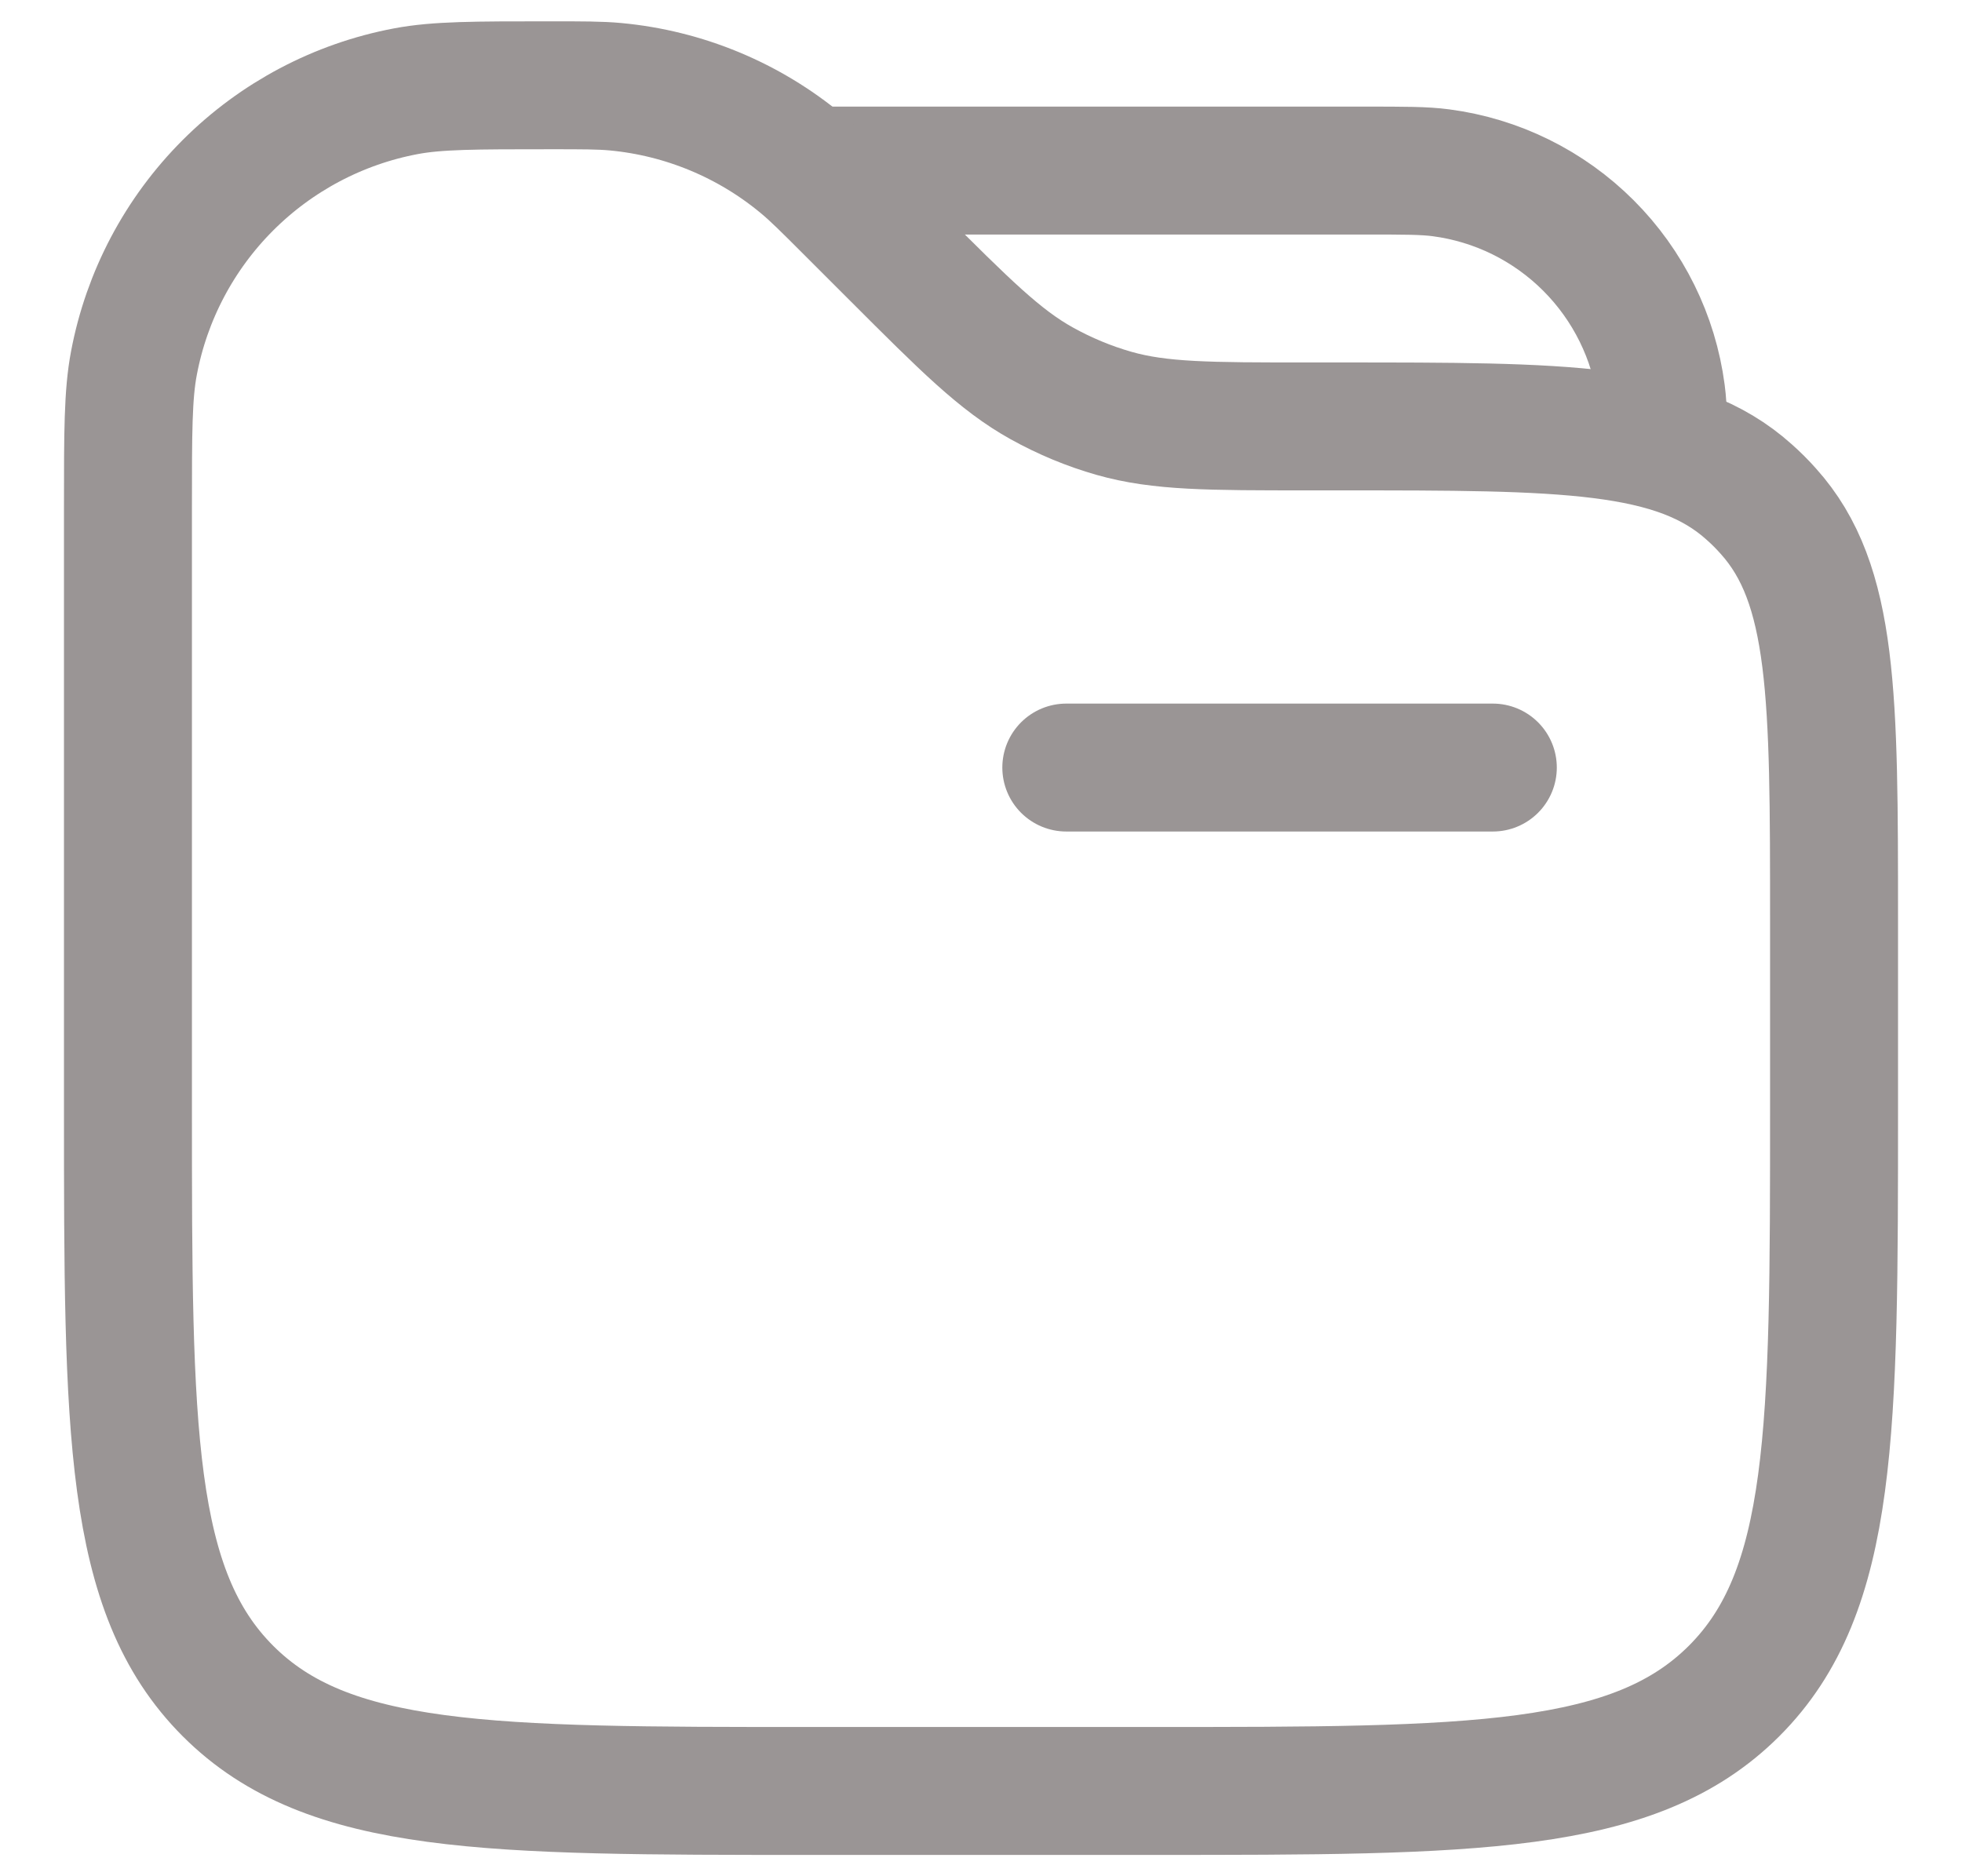 <svg width="23" height="22" viewBox="0 0 23 22" fill="none" xmlns="http://www.w3.org/2000/svg">
<path d="M17.5 9H12.5" stroke="#9A9595" stroke-width="1.5" stroke-linecap="round"/>
<path d="M9.5 2H16C16.464 2 16.697 2 16.892 2.026C17.547 2.112 18.154 2.412 18.621 2.879C19.088 3.346 19.388 3.954 19.474 4.608C19.5 4.803 19.5 5.036 19.5 5.5" stroke="#9A9595" stroke-width="1.5"/>
<path d="M1.5 5.95C1.5 5.067 1.5 4.626 1.57 4.258C1.719 3.468 2.103 2.741 2.672 2.172C3.24 1.604 3.967 1.219 4.757 1.07C5.126 1 5.568 1 6.45 1C6.836 1 7.03 1 7.216 1.017C8.017 1.092 8.777 1.407 9.396 1.921C9.54 2.04 9.676 2.176 9.95 2.45L10.5 3C11.316 3.816 11.724 4.224 12.212 4.495C12.48 4.644 12.765 4.763 13.06 4.847C13.598 5 14.175 5 15.328 5H15.702C18.334 5 19.651 5 20.506 5.77C20.585 5.84 20.66 5.915 20.73 5.994C21.5 6.849 21.5 8.166 21.5 10.798V13C21.5 16.771 21.5 18.657 20.328 19.828C19.156 20.999 17.271 21 13.5 21H9.5C5.729 21 3.843 21 2.672 19.828C1.501 18.656 1.5 16.771 1.5 13V5.95Z" stroke="#9A9595" stroke-width="1.5"/>
</svg>
